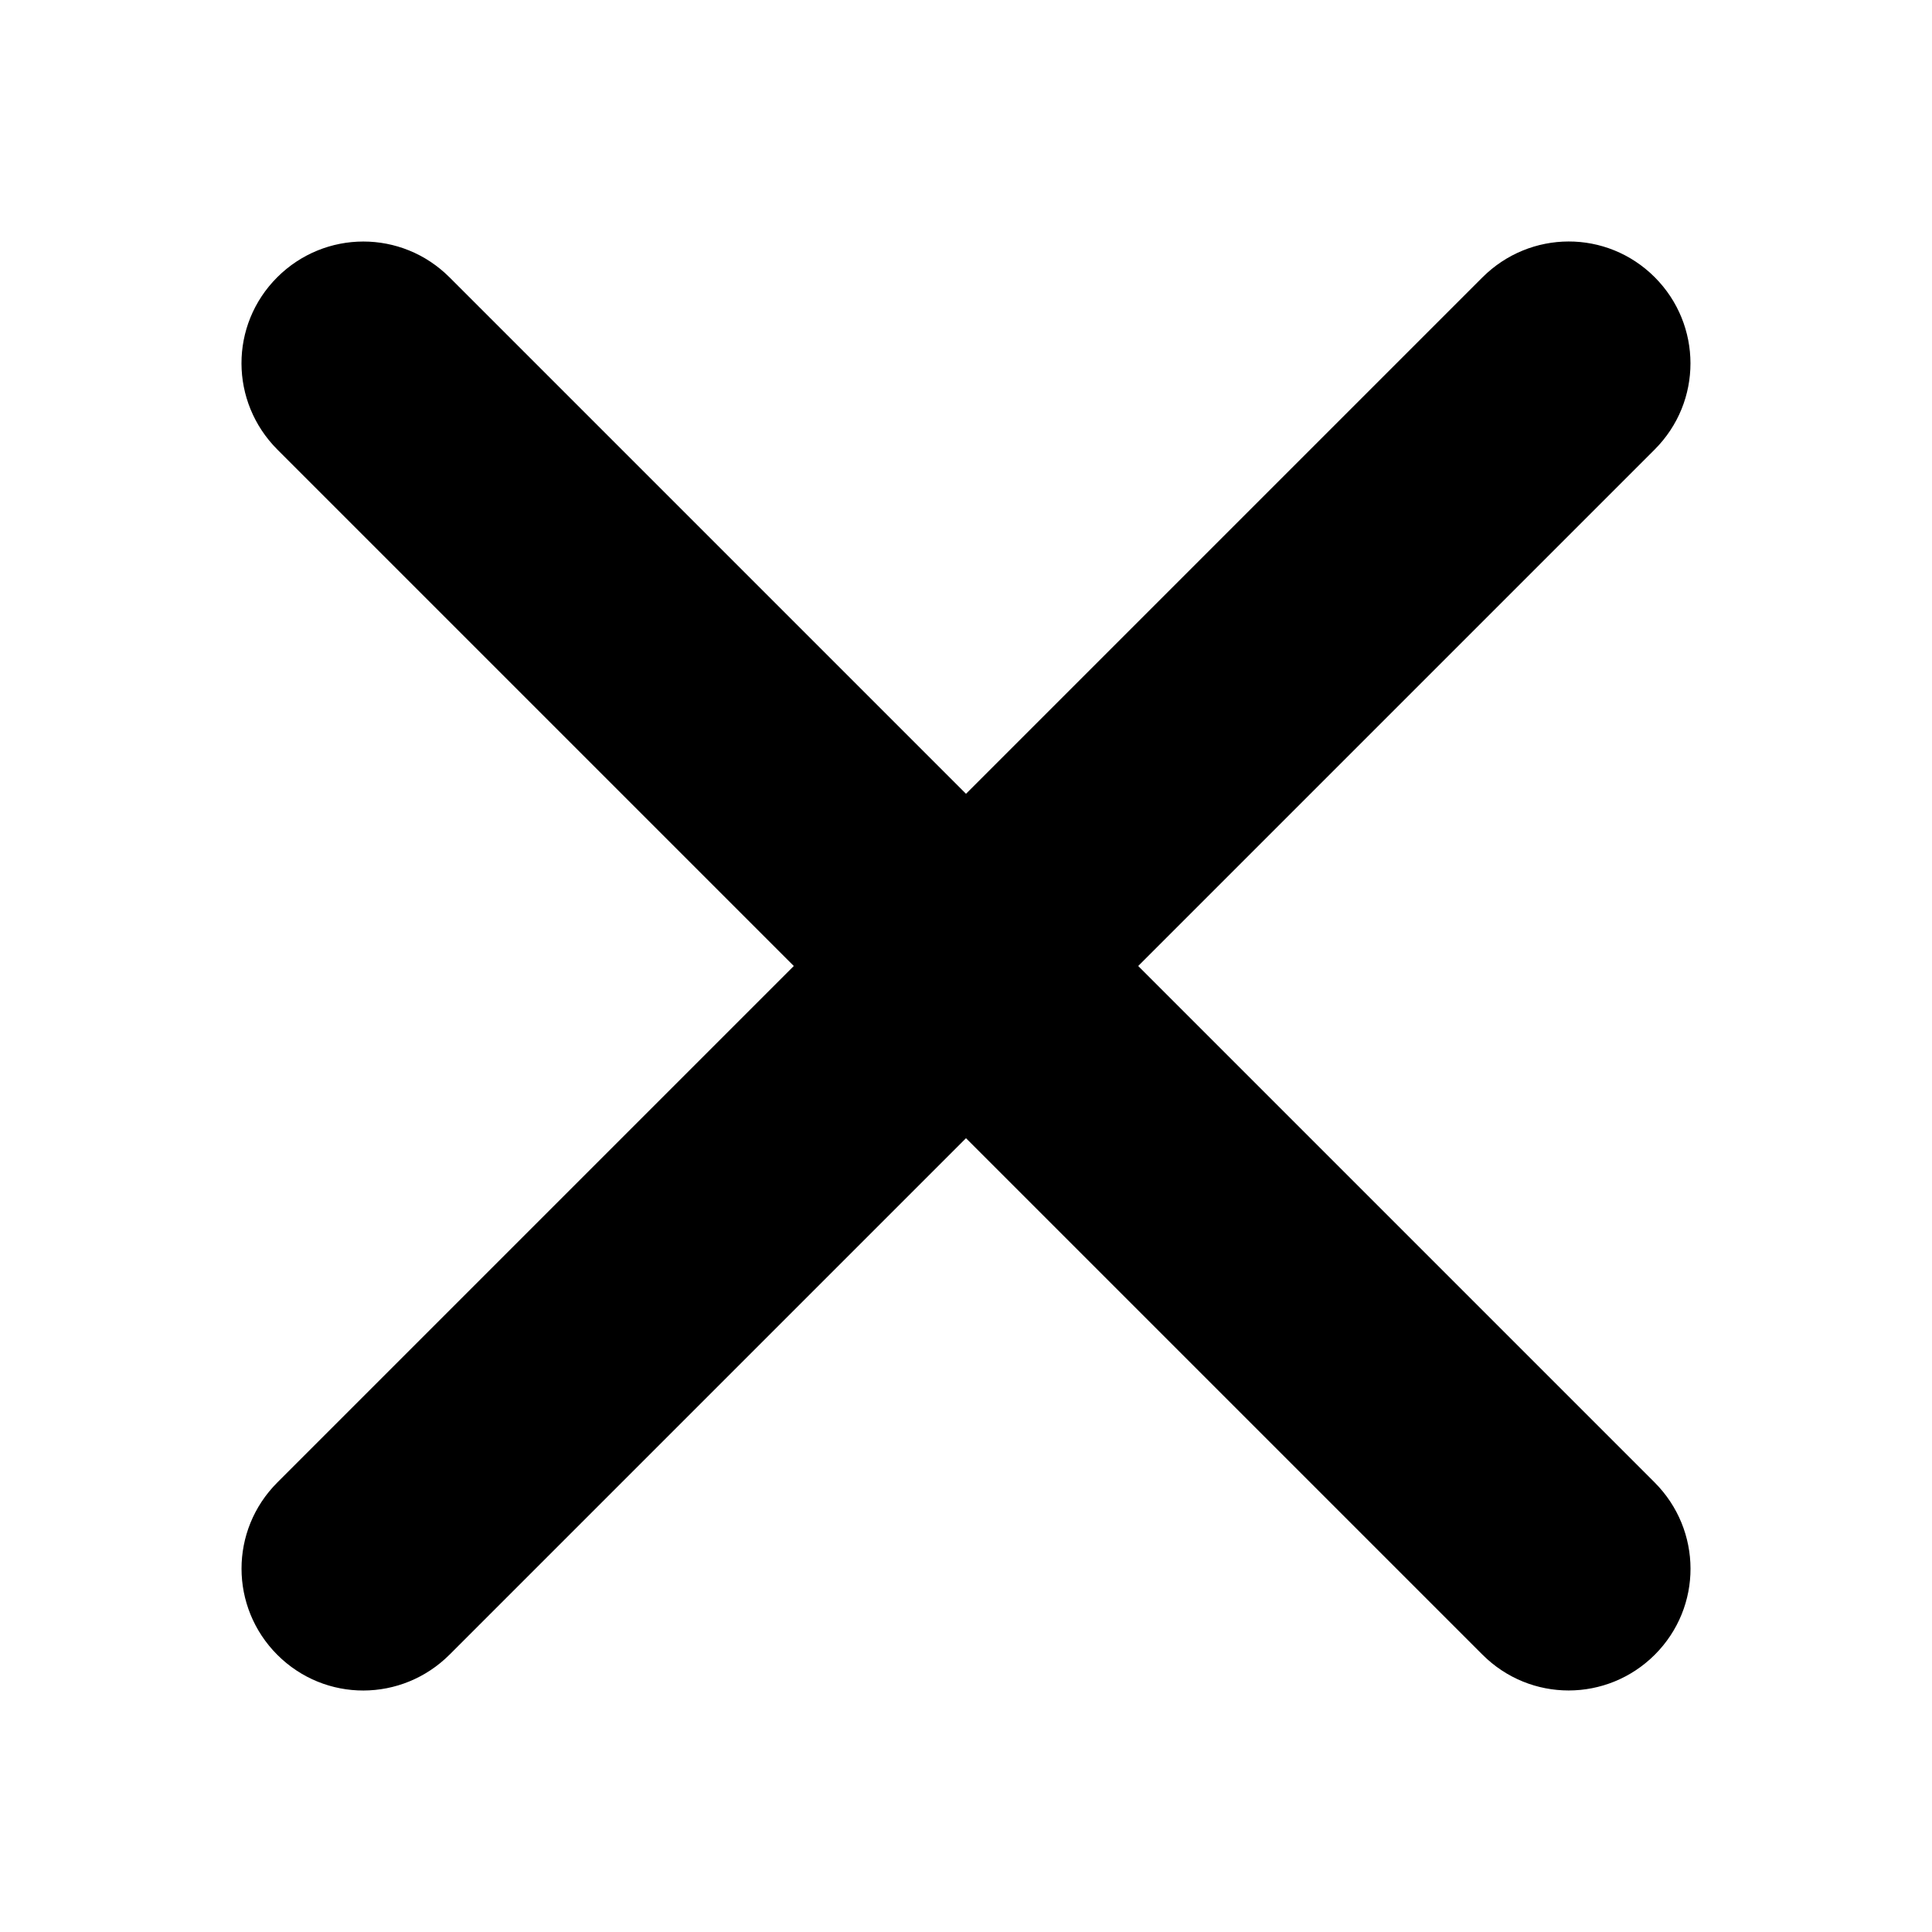 <svg id="i-close" viewBox="0 0 16 16" xmlns="http://www.w3.org/2000/svg"><path d="m2.297 12.277c-.397.397-.394 1.033-.001 1.427.397.397 1.032.393 1.427-.001l4.277-4.277 4.277 4.277c.397.397 1.033.394 1.427.001.397-.397.393-1.032-.001-1.427l-4.277-4.277 4.277-4.277c.397-.397.394-1.033.001-1.427-.397-.397-1.032-.393-1.427.001l-4.277 4.277-4.277-4.277c-.397-.397-1.033-.394-1.427-.001-.397.397-.393 1.032.001 1.427l4.277 4.277z" fill="currentColor" fill-rule="evenodd"/></svg>
